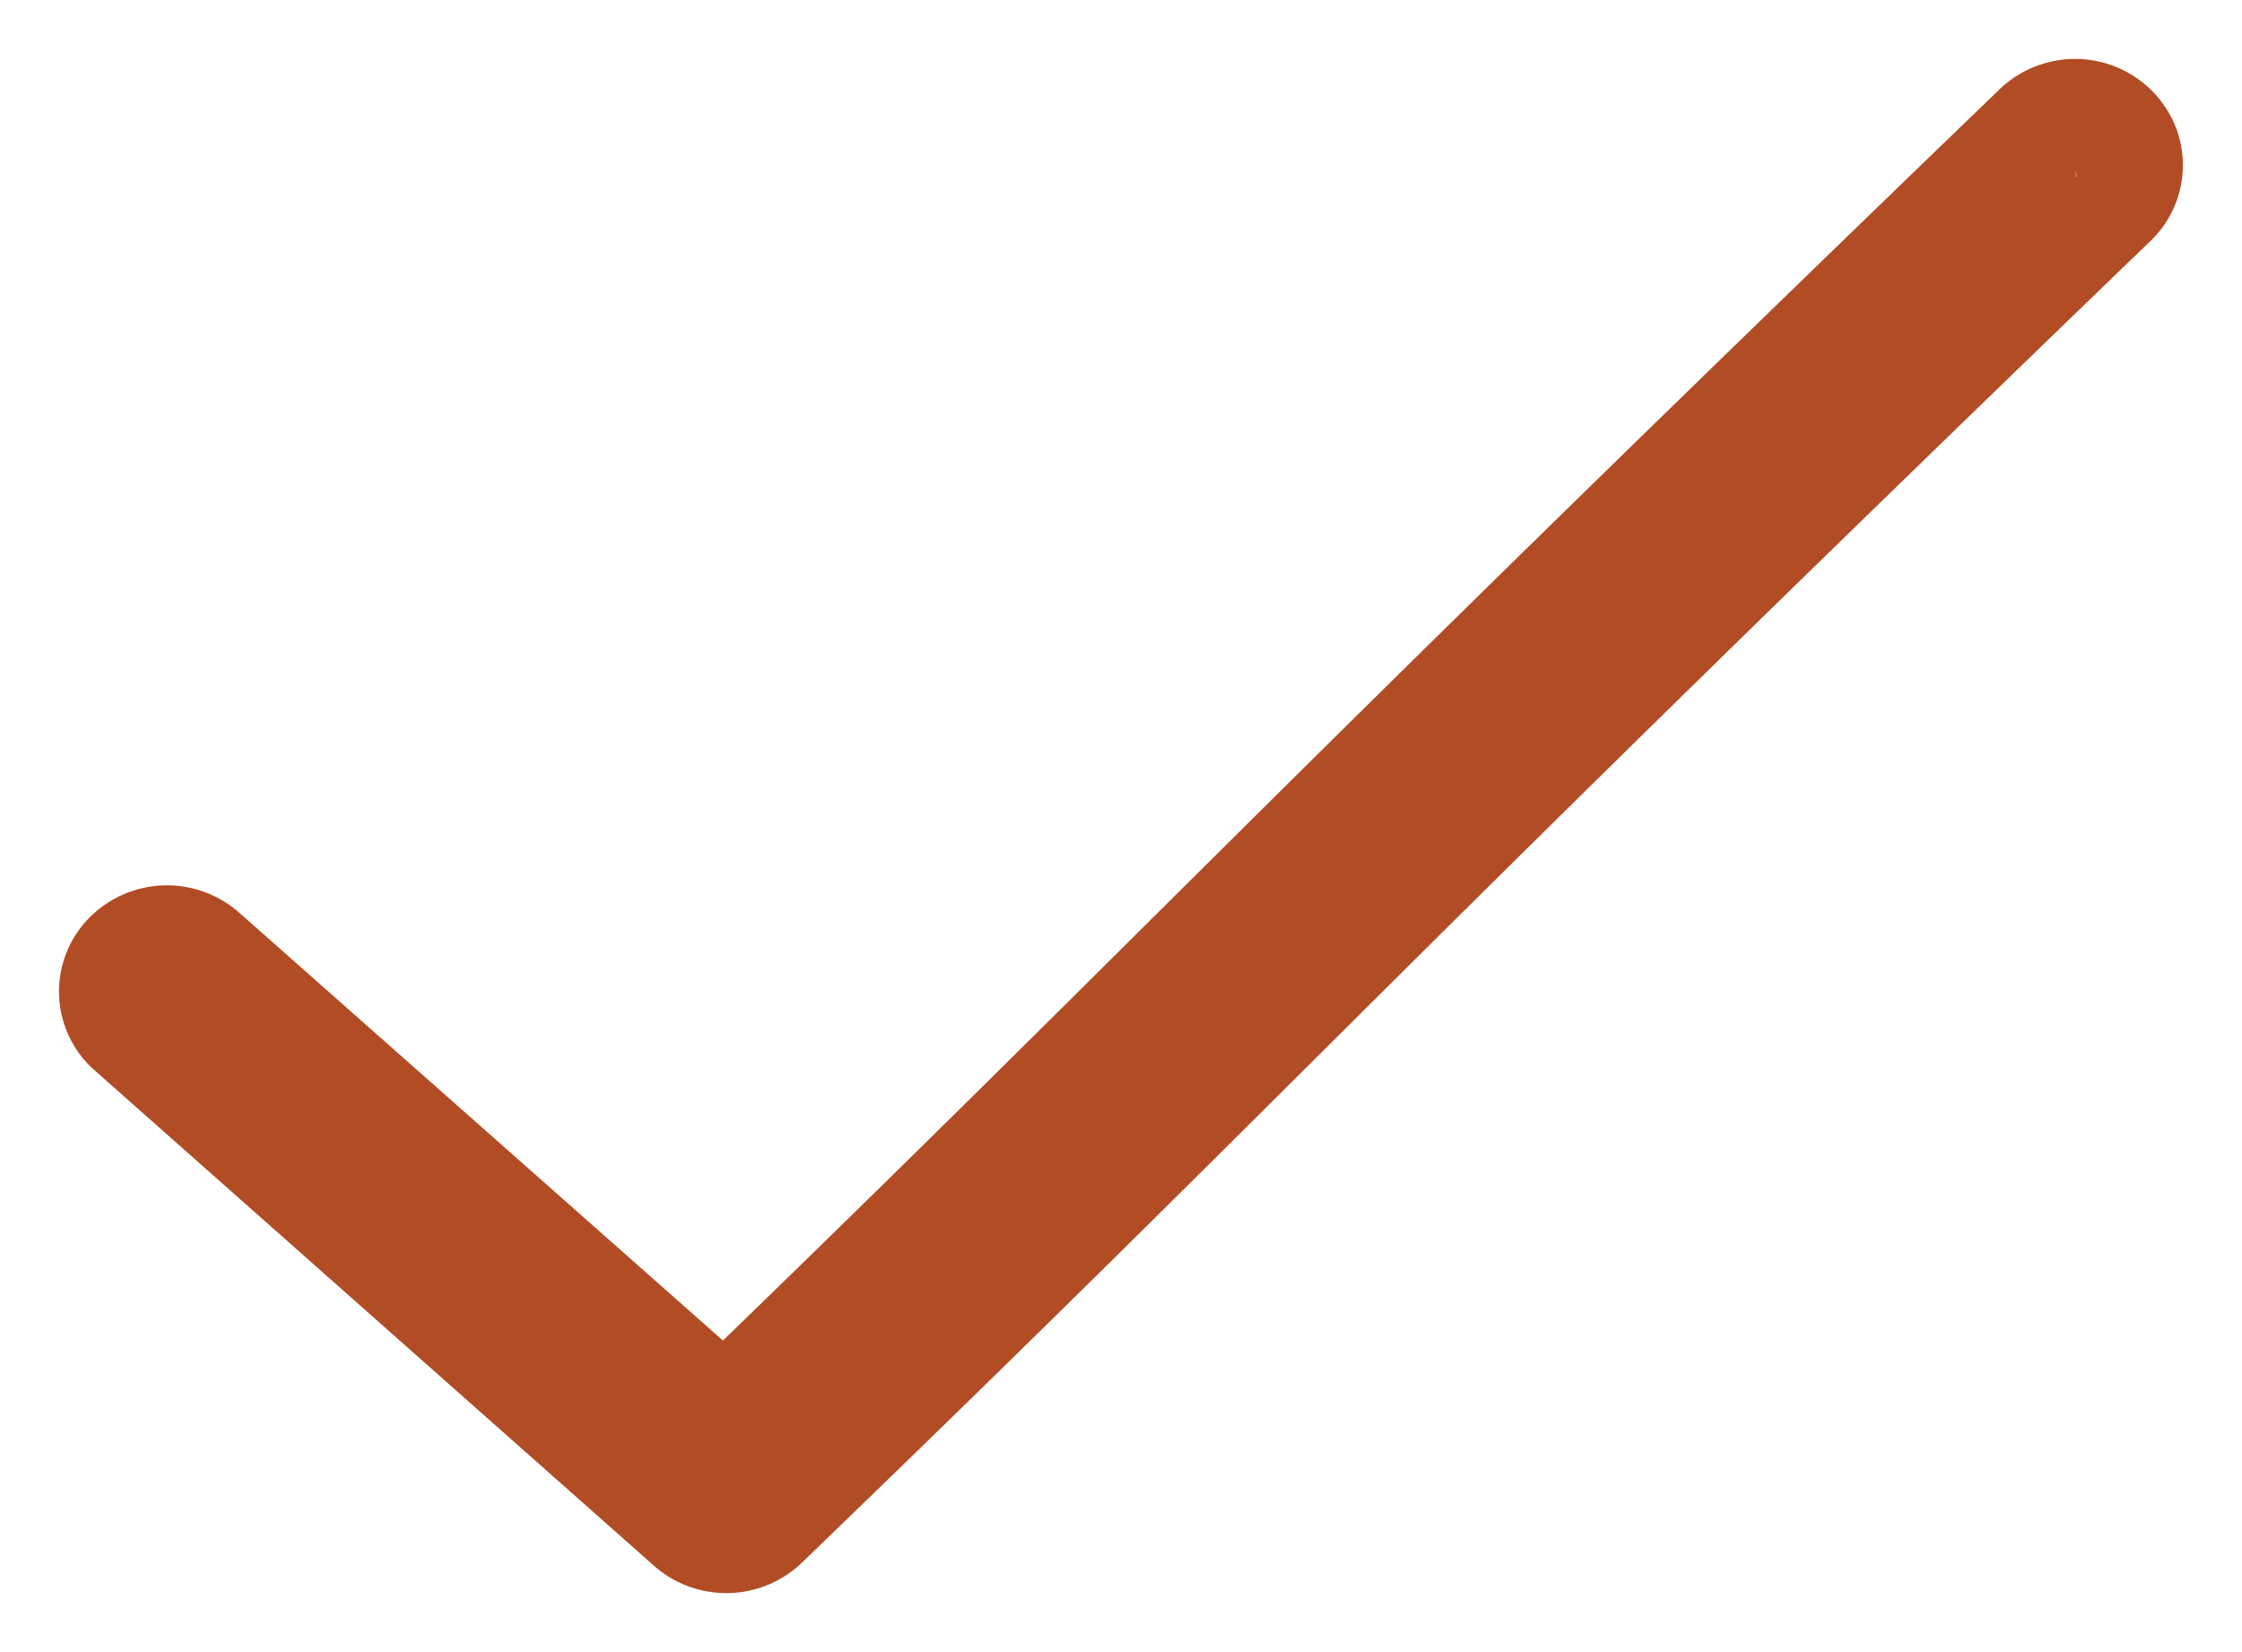 <svg xmlns="http://www.w3.org/2000/svg" width="19" height="14" viewBox="0 0 19 14">
    <path fill="none" fill-rule="nonzero" stroke="#B24C24" d="M17.526 1.004a.42.42 0 0 0-.24.119c-6.545 6.313-7.23 7.134-11.144 10.918L1.693 8.106a.426.426 0 0 0-.586.028.39.39 0 0 0 .03.565l4.74 4.198a.426.426 0 0 0 .57-.013C10.7 8.782 11.131 8.19 17.868 1.691a.39.39 0 0 0 .09-.465.418.418 0 0 0-.433-.222z"></path>
</svg>

